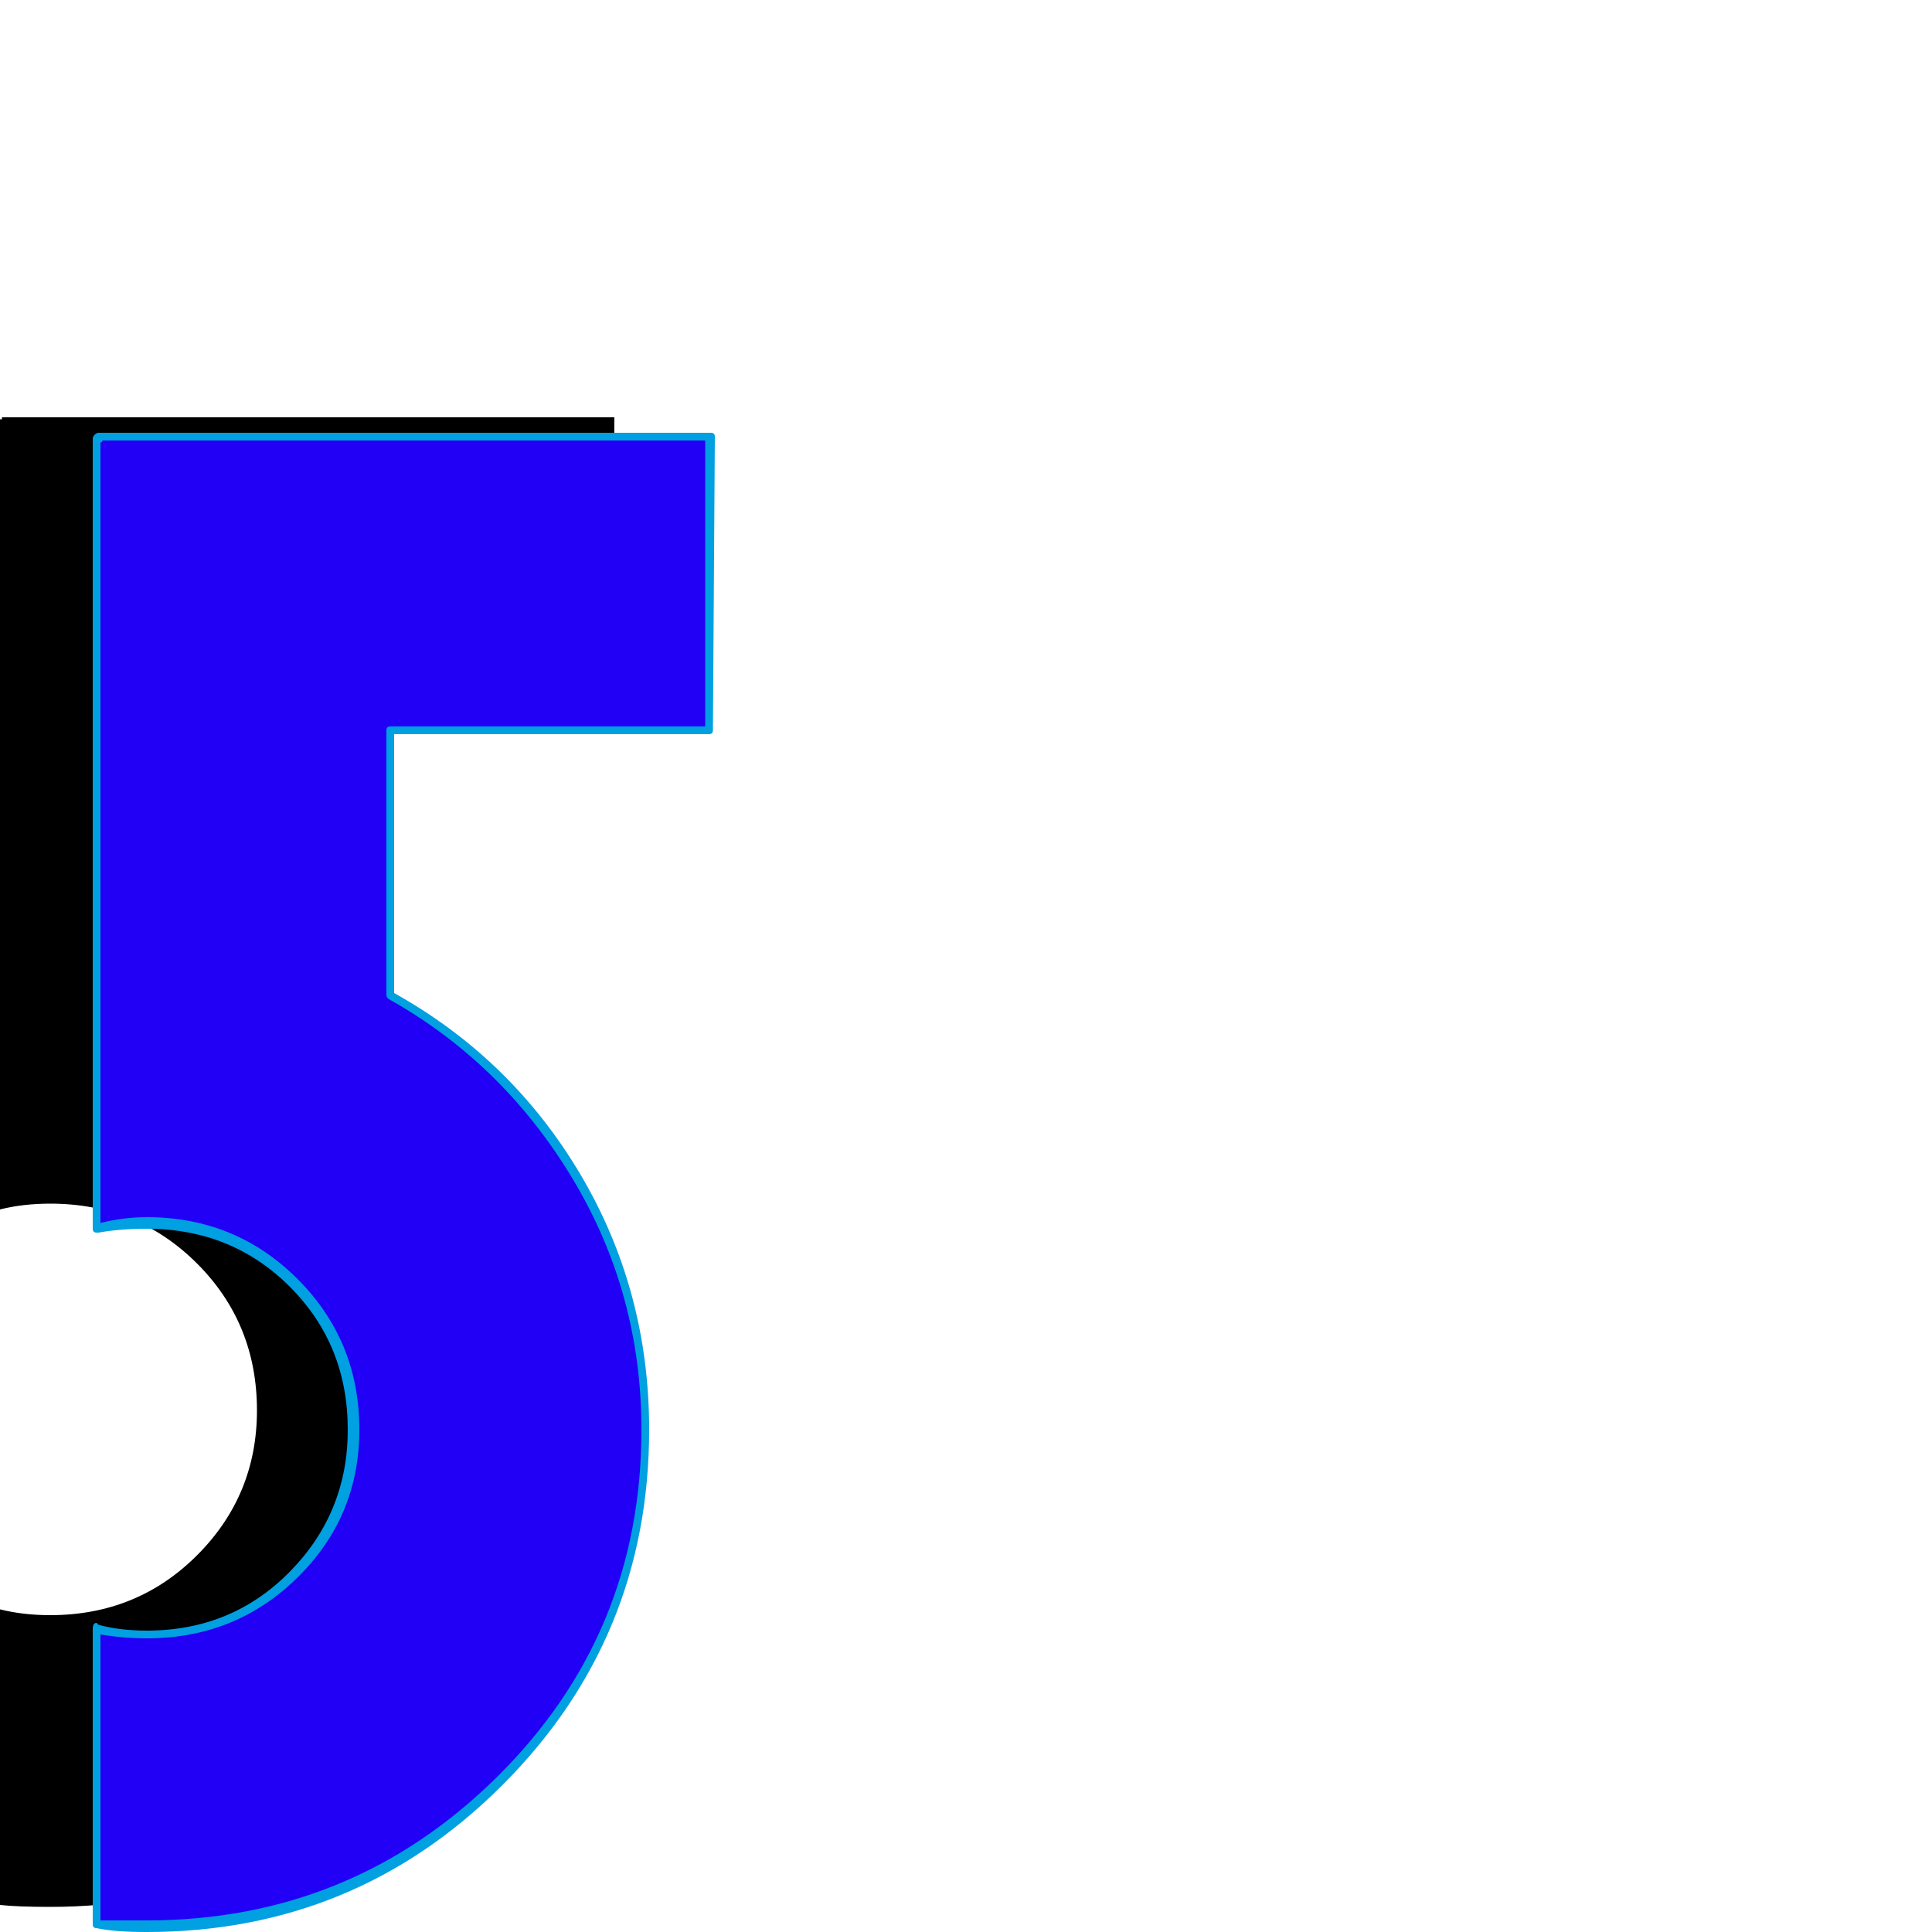 <svg xmlns="http://www.w3.org/2000/svg" viewBox="0 -1000 1000 1000">
	<path fill="#000000" d="M0 -14V-167Q12 -164 26 -164Q71 -164 102 -195Q133 -226 133 -270Q133 -315 102 -346Q71 -377 26 -377Q12 -377 0 -374V-407V-527V-783H1V-784H318L317 -632H152V-495Q212 -461 248 -401.5Q284 -342 284 -270Q284 -163 208.5 -88Q133 -13 26 -13Q9 -13 0 -14Z"/>
	<path fill="#2200f5" d="M50 -4V-157Q62 -154 76 -154Q121 -154 152 -185Q183 -216 183 -260Q183 -305 152 -336Q121 -367 76 -367Q62 -367 50 -364V-397V-517V-773H51V-774H368L367 -622H202V-485Q262 -451 298 -391.5Q334 -332 334 -260Q334 -153 258.5 -78Q183 -3 76 -3Q59 -3 50 -4Z"/>
	<path fill="#00a0e1" d="M76 -6Q182 -6 257 -80Q332 -154 332 -260Q332 -331 296 -390.5Q260 -450 201 -483Q200 -484 200 -485V-622Q200 -624 202 -624H365V-772H53Q53 -771 52 -771V-367Q64 -370 76 -370Q122 -370 154 -338Q186 -306 186 -260Q186 -215 154 -183.5Q122 -152 76 -152Q64 -152 52 -154V-6Q60 -6 76 -6ZM48 -4V-157Q48 -160 50 -160Q50 -160 51 -159Q62 -156 76 -156Q120 -156 150 -186.5Q180 -217 180 -260Q180 -304 150 -334Q120 -364 76 -364Q62 -364 51 -362Q50 -362 50 -362Q48 -362 48 -364V-773Q48 -774 49 -775Q50 -776 51 -776H368Q370 -776 370 -774L369 -622Q369 -620 367 -620H204V-486Q265 -452 300.5 -392Q336 -332 336 -260Q336 -152 260 -76Q184 0 76 0Q59 0 50 -2Q48 -2 48 -4Z"/>
</svg>